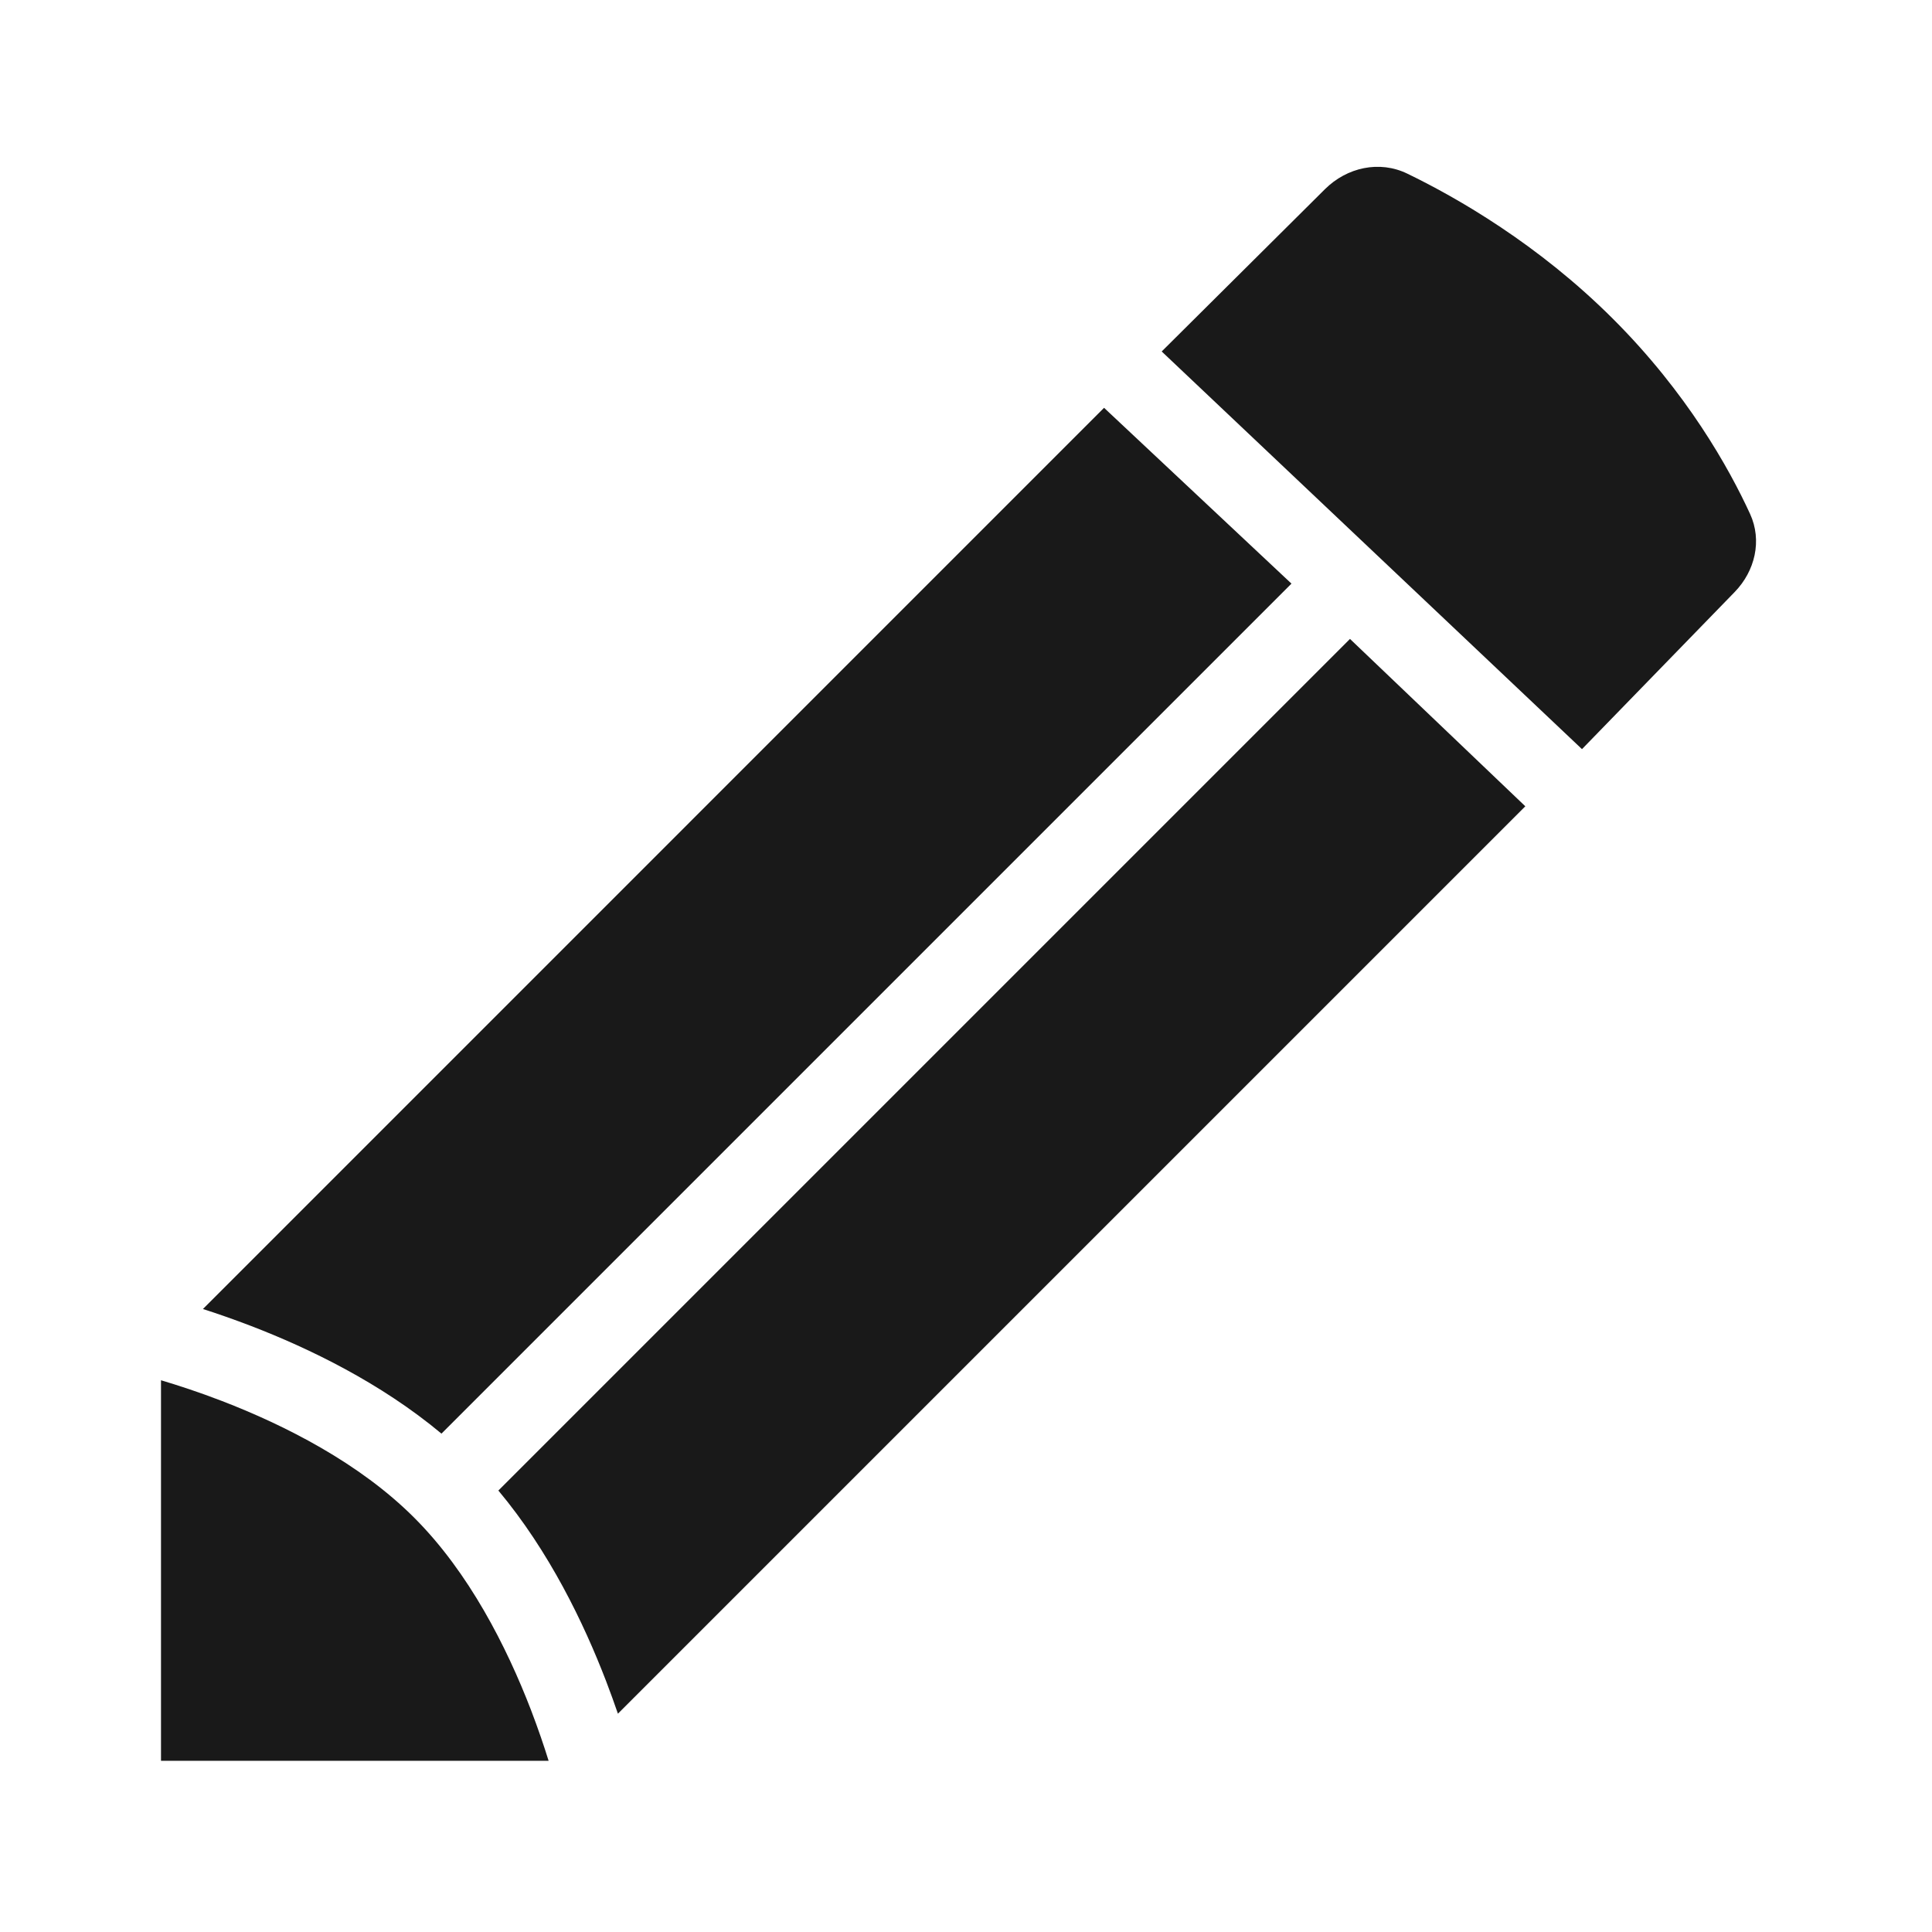 <svg width="24" height="24" viewBox="0 0 24 24" fill="none" xmlns="http://www.w3.org/2000/svg">
<path opacity="0.9" fill-rule="evenodd" clip-rule="evenodd" d="M2 17.146V21.873H6.815C6.757 21.686 6.684 21.472 6.596 21.242C6.294 20.458 5.825 19.532 5.146 18.854C4.468 18.175 3.542 17.706 2.758 17.404C2.475 17.295 2.215 17.21 2 17.146ZM7.676 21.288L18.948 10.016L16.77 7.937L6.191 18.516C6.824 19.273 7.252 20.163 7.529 20.883C7.583 21.024 7.632 21.16 7.676 21.288ZM13.715 5.066L2.521 16.261C2.702 16.319 2.903 16.389 3.117 16.471C3.837 16.748 4.727 17.177 5.484 17.809L16.043 7.25L13.715 5.066ZM19.652 9.306L14.431 4.366L16.459 2.35C16.732 2.079 17.136 1.989 17.482 2.157C18.098 2.455 19.11 3.034 20.038 3.962C20.956 4.879 21.478 5.814 21.74 6.384C21.892 6.715 21.802 7.094 21.548 7.355L19.652 9.306Z" fill="black"/>
</svg>
